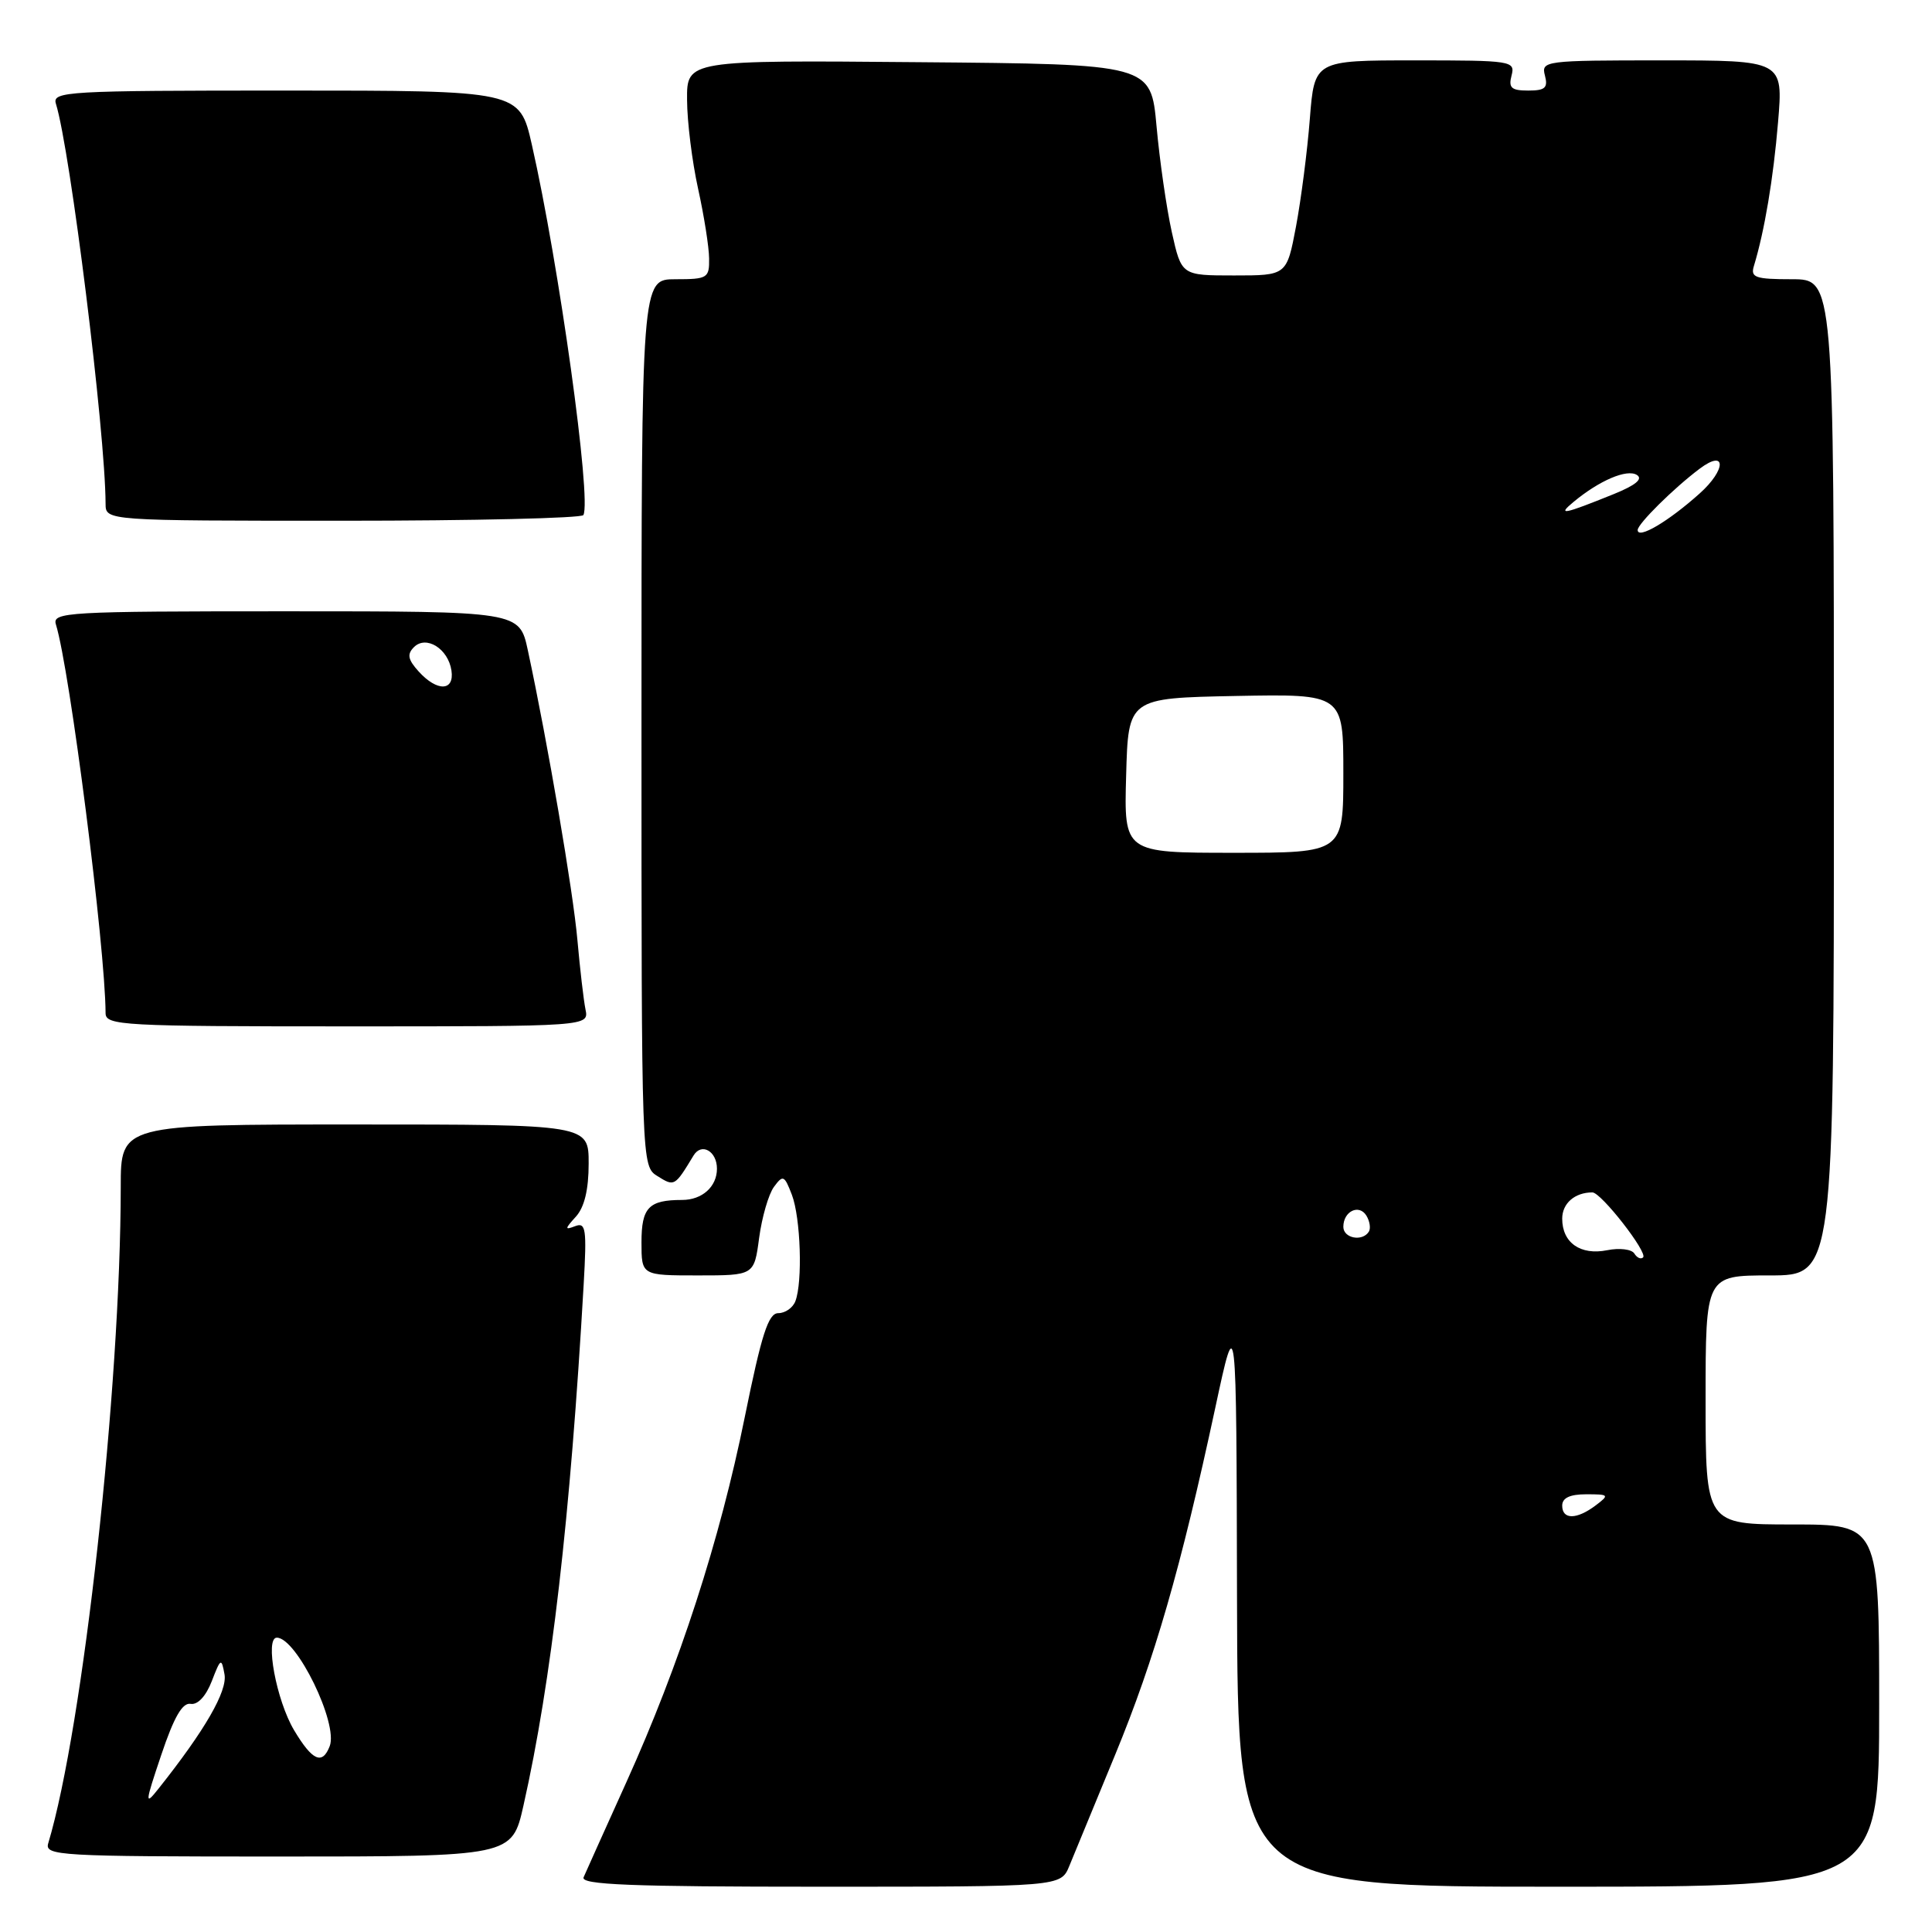 <?xml version="1.0" encoding="UTF-8" standalone="no"?>
<!DOCTYPE svg PUBLIC "-//W3C//DTD SVG 1.1//EN" "http://www.w3.org/Graphics/SVG/1.1/DTD/svg11.dtd" >
<svg xmlns="http://www.w3.org/2000/svg" xmlns:xlink="http://www.w3.org/1999/xlink" version="1.1" viewBox="0 0 256 256">
 <g >
 <path fill="currentColor"
d=" M 141.69 247.25 C 142.31 245.74 145.05 239.10 147.77 232.50 C 153.00 219.81 156.47 207.77 161.04 186.50 C 163.83 173.50 163.83 173.50 163.91 211.75 C 164.00 250.00 164.00 250.00 206.50 250.00 C 249.00 250.00 249.00 250.00 249.00 226.00 C 249.00 202.00 249.00 202.00 237.50 202.00 C 226.00 202.00 226.00 202.00 226.00 185.50 C 226.00 169.00 226.00 169.00 234.50 169.00 C 243.00 169.00 243.00 169.00 243.00 103.00 C 243.00 37.00 243.00 37.00 237.43 37.00 C 232.59 37.00 231.93 36.77 232.40 35.25 C 233.82 30.57 234.98 23.63 235.60 16.20 C 236.29 8.00 236.29 8.00 220.24 8.00 C 204.68 8.00 204.20 8.06 204.71 10.00 C 205.14 11.64 204.74 12.00 202.50 12.00 C 200.26 12.00 199.86 11.64 200.29 10.00 C 200.79 8.07 200.32 8.00 187.49 8.00 C 174.17 8.00 174.17 8.00 173.56 15.75 C 173.23 20.01 172.40 26.42 171.73 30.00 C 170.50 36.50 170.50 36.50 163.52 36.50 C 156.55 36.50 156.55 36.50 155.27 30.75 C 154.57 27.59 153.66 21.29 153.25 16.75 C 152.50 8.50 152.50 8.50 121.75 8.24 C 91.00 7.97 91.00 7.97 91.04 13.24 C 91.05 16.13 91.71 21.42 92.50 25.00 C 93.29 28.58 93.95 32.74 93.96 34.25 C 94.00 36.85 93.75 37.00 89.50 37.00 C 85.00 37.00 85.00 37.00 85.00 95.76 C 85.00 154.52 85.00 154.52 87.13 155.85 C 89.37 157.25 89.41 157.22 91.90 153.11 C 92.95 151.37 95.00 152.53 95.00 154.86 C 95.00 157.24 93.04 159.00 90.38 159.00 C 85.96 159.00 85.00 160.00 85.00 164.61 C 85.00 169.00 85.00 169.00 92.47 169.00 C 99.93 169.00 99.93 169.00 100.59 164.02 C 100.96 161.28 101.84 158.24 102.55 157.27 C 103.75 155.64 103.93 155.72 104.93 158.32 C 106.09 161.37 106.37 169.87 105.39 172.42 C 105.06 173.29 104.04 174.00 103.13 174.00 C 101.81 174.00 100.92 176.76 98.69 187.75 C 95.38 204.11 90.05 220.55 83.01 236.12 C 80.18 242.38 77.63 248.06 77.33 248.75 C 76.90 249.74 83.54 250.00 108.67 250.00 C 140.56 250.00 140.56 250.00 141.69 247.25 Z  M 69.36 239.25 C 73.06 222.83 75.57 201.11 77.34 170.18 C 77.76 162.83 77.63 161.93 76.22 162.47 C 74.81 163.01 74.82 162.85 76.31 161.21 C 77.44 159.96 78.00 157.63 78.00 154.17 C 78.00 149.00 78.00 149.00 47.00 149.00 C 16.00 149.00 16.00 149.00 16.00 157.25 C 15.98 183.90 11.02 228.84 6.39 244.25 C 5.90 245.89 7.81 246.00 36.85 246.00 C 67.84 246.00 67.84 246.00 69.36 239.25 Z  M 77.58 133.75 C 77.33 132.51 76.85 128.38 76.51 124.56 C 75.95 118.16 72.59 98.49 69.94 86.16 C 68.83 81.00 68.83 81.00 37.85 81.00 C 8.80 81.00 6.90 81.11 7.41 82.75 C 9.25 88.68 13.95 125.47 13.99 134.25 C 14.00 135.88 16.19 136.00 46.02 136.00 C 78.04 136.00 78.04 136.00 77.58 133.75 Z  M 77.30 68.25 C 78.41 66.24 74.06 34.94 70.47 19.16 C 68.84 12.00 68.84 12.00 37.85 12.00 C 8.80 12.00 6.90 12.11 7.41 13.75 C 9.32 19.92 13.95 57.16 13.99 66.75 C 14.00 69.00 14.00 69.00 45.44 69.00 C 62.73 69.00 77.07 68.66 77.30 68.25 Z  M 207.00 199.50 C 207.00 198.48 208.02 198.00 210.19 198.00 C 213.21 198.00 213.28 198.08 211.44 199.47 C 208.92 201.37 207.00 201.39 207.00 199.50 Z  M 216.56 166.10 C 216.21 165.53 214.59 165.33 212.96 165.66 C 209.42 166.37 207.00 164.67 207.00 161.48 C 207.00 159.45 208.67 158.00 211.00 158.00 C 212.15 158.00 218.37 165.97 217.72 166.61 C 217.43 166.90 216.91 166.67 216.56 166.10 Z  M 178.00 162.56 C 178.00 160.50 180.07 159.50 181.05 161.07 C 181.50 161.81 181.65 162.76 181.38 163.20 C 180.53 164.56 178.00 164.08 178.00 162.56 Z  M 149.22 102.75 C 149.50 92.50 149.50 92.50 163.75 92.22 C 178.00 91.95 178.00 91.95 178.00 102.47 C 178.00 113.00 178.00 113.00 163.47 113.00 C 148.93 113.00 148.93 113.00 149.22 102.75 Z  M 217.00 70.23 C 217.00 69.42 221.76 64.70 225.21 62.11 C 228.76 59.44 228.76 62.22 225.21 65.39 C 221.05 69.12 217.00 71.50 217.00 70.23 Z  M 208.50 66.51 C 211.93 63.66 215.57 62.11 216.89 62.93 C 217.74 63.46 216.74 64.29 213.83 65.47 C 207.15 68.17 206.29 68.34 208.50 66.51 Z  M 21.38 232.50 C 23.05 227.53 24.17 225.58 25.26 225.77 C 26.19 225.93 27.28 224.77 28.06 222.77 C 29.24 219.70 29.35 219.64 29.75 221.87 C 30.14 224.09 27.16 229.26 21.01 237.00 C 19.17 239.32 19.19 239.00 21.38 232.50 Z  M 38.96 229.25 C 36.62 225.31 35.07 217.00 36.68 217.00 C 39.30 217.00 44.84 228.37 43.69 231.37 C 42.71 233.91 41.39 233.32 38.96 229.25 Z  M 55.48 88.98 C 54.05 87.40 53.91 86.69 54.85 85.75 C 56.47 84.13 59.39 85.96 59.82 88.85 C 60.23 91.61 57.92 91.67 55.48 88.98 Z "/>
</g>
</svg>